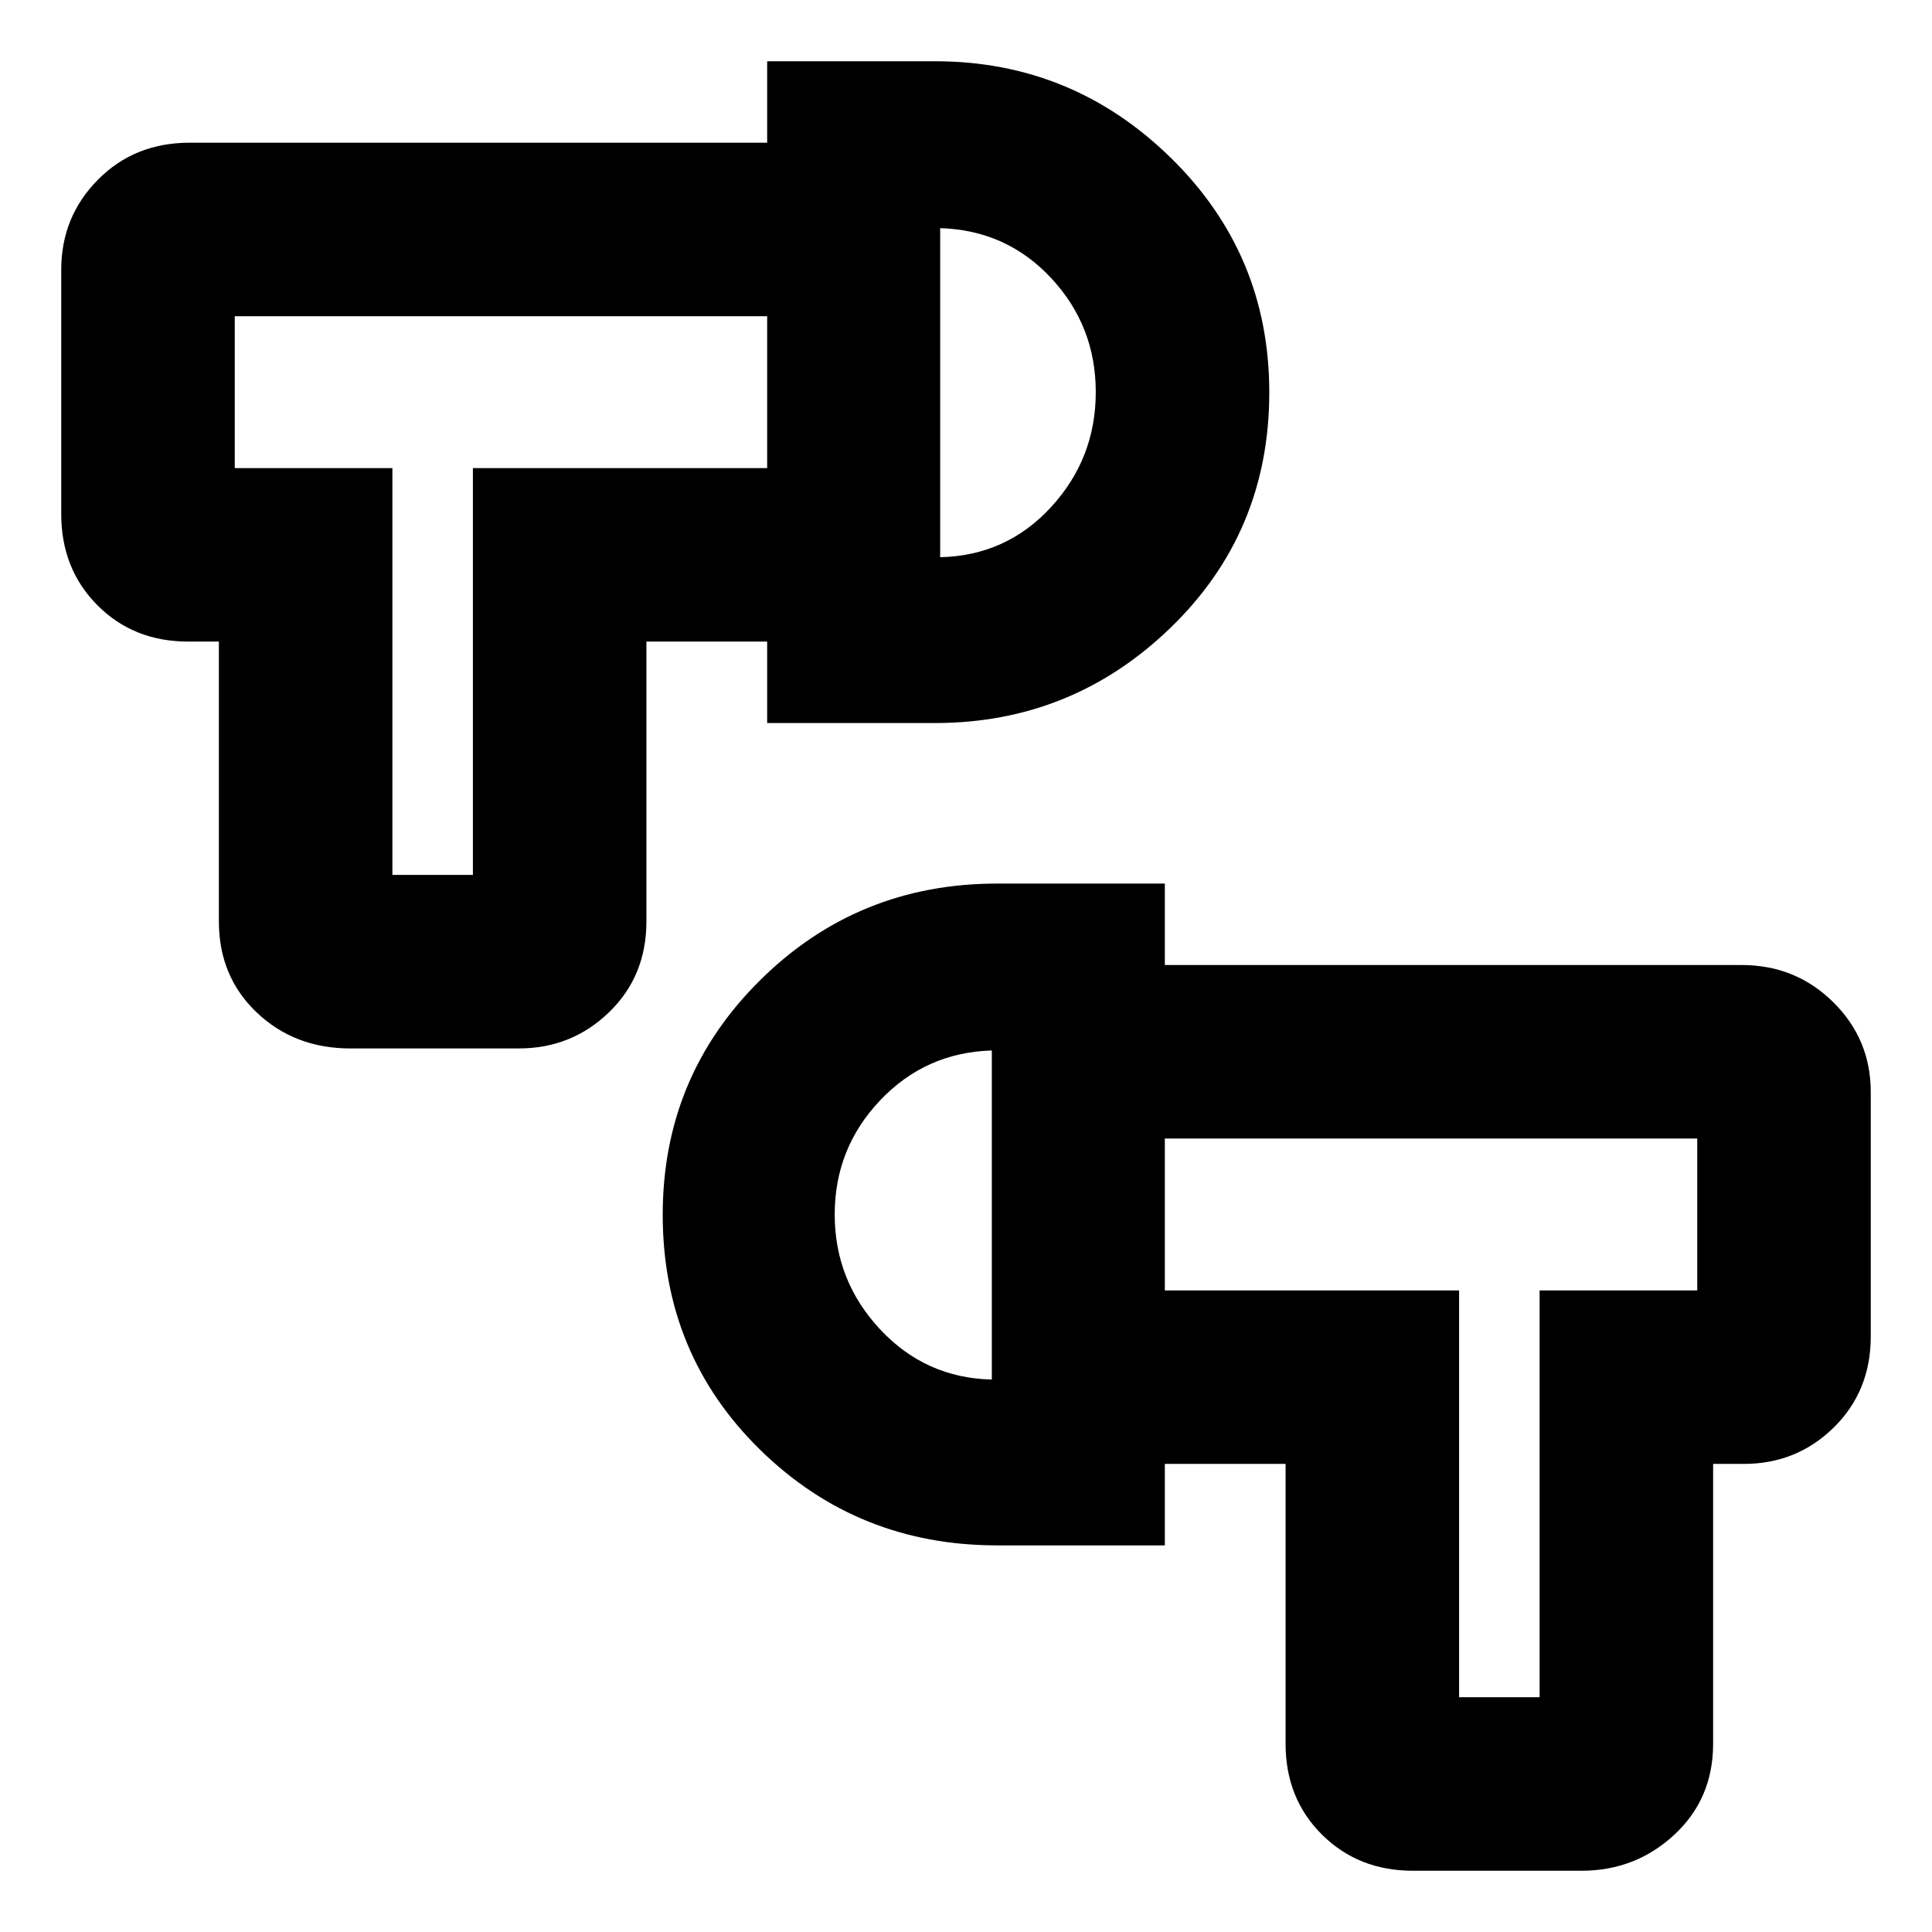 <svg xmlns="http://www.w3.org/2000/svg" height="24" viewBox="0 -960 960 960" width="24"><path d="M702.13-30.43q-27.17 0-45.25-17.96T638.8-93.54v-139.05h-60v-86.21h146.22v202.15h40V-318.8h78.33v-75.46H578.8v-86.22h286.7q26.69 0 45.38 18.41t18.69 44.7v121.44q0 27.19-18.41 45.27-18.41 18.07-44.7 18.07h-15.22v139.05q0 27.34-19.29 45.22-19.3 17.89-46.21 17.89h-83.61ZM495.46-192.11q-69.2 0-117.68-47.43-48.48-47.44-48.48-116.87 0-68.68 48.48-116.61 48.48-47.94 117.68-47.94h83.34v328.85h-83.34Zm-2.63-82.41v-163.5q-32.85.95-55.46 24.74-22.61 23.78-22.61 56.75 0 32.96 22.61 57.13 22.61 24.16 55.46 24.88ZM174.02-439.04q-27.67 0-46.47-17.88-18.79-17.89-18.79-45.23V-641.2H93.54q-27.19 0-45.15-18.07-17.96-18.08-17.96-45.27v-121.44q0-26.29 18.2-44.7 18.2-18.41 45.63-18.41H381.2v86.22H116.65v75.46h78.33v202.15h40v-202.15H381.2v86.21h-60v139.05q0 27.19-18.58 45.15-18.58 17.96-44.77 17.96h-83.83ZM381.2-600.72v-328.85h83.34q68.2 0 117.18 47.94 48.98 47.93 48.98 116.61 0 69.43-48.98 116.87-48.98 47.43-117.18 47.43H381.2Zm85.97-82.41q32.85-.72 55.08-24.88 22.23-24.16 22.23-57.13t-22.23-56.75q-22.23-23.78-55.08-24.74v163.5Zm25.66 326.48Zm-25.66-408.61Zm-252.19 0Zm530.04 408.61Z"/></svg>